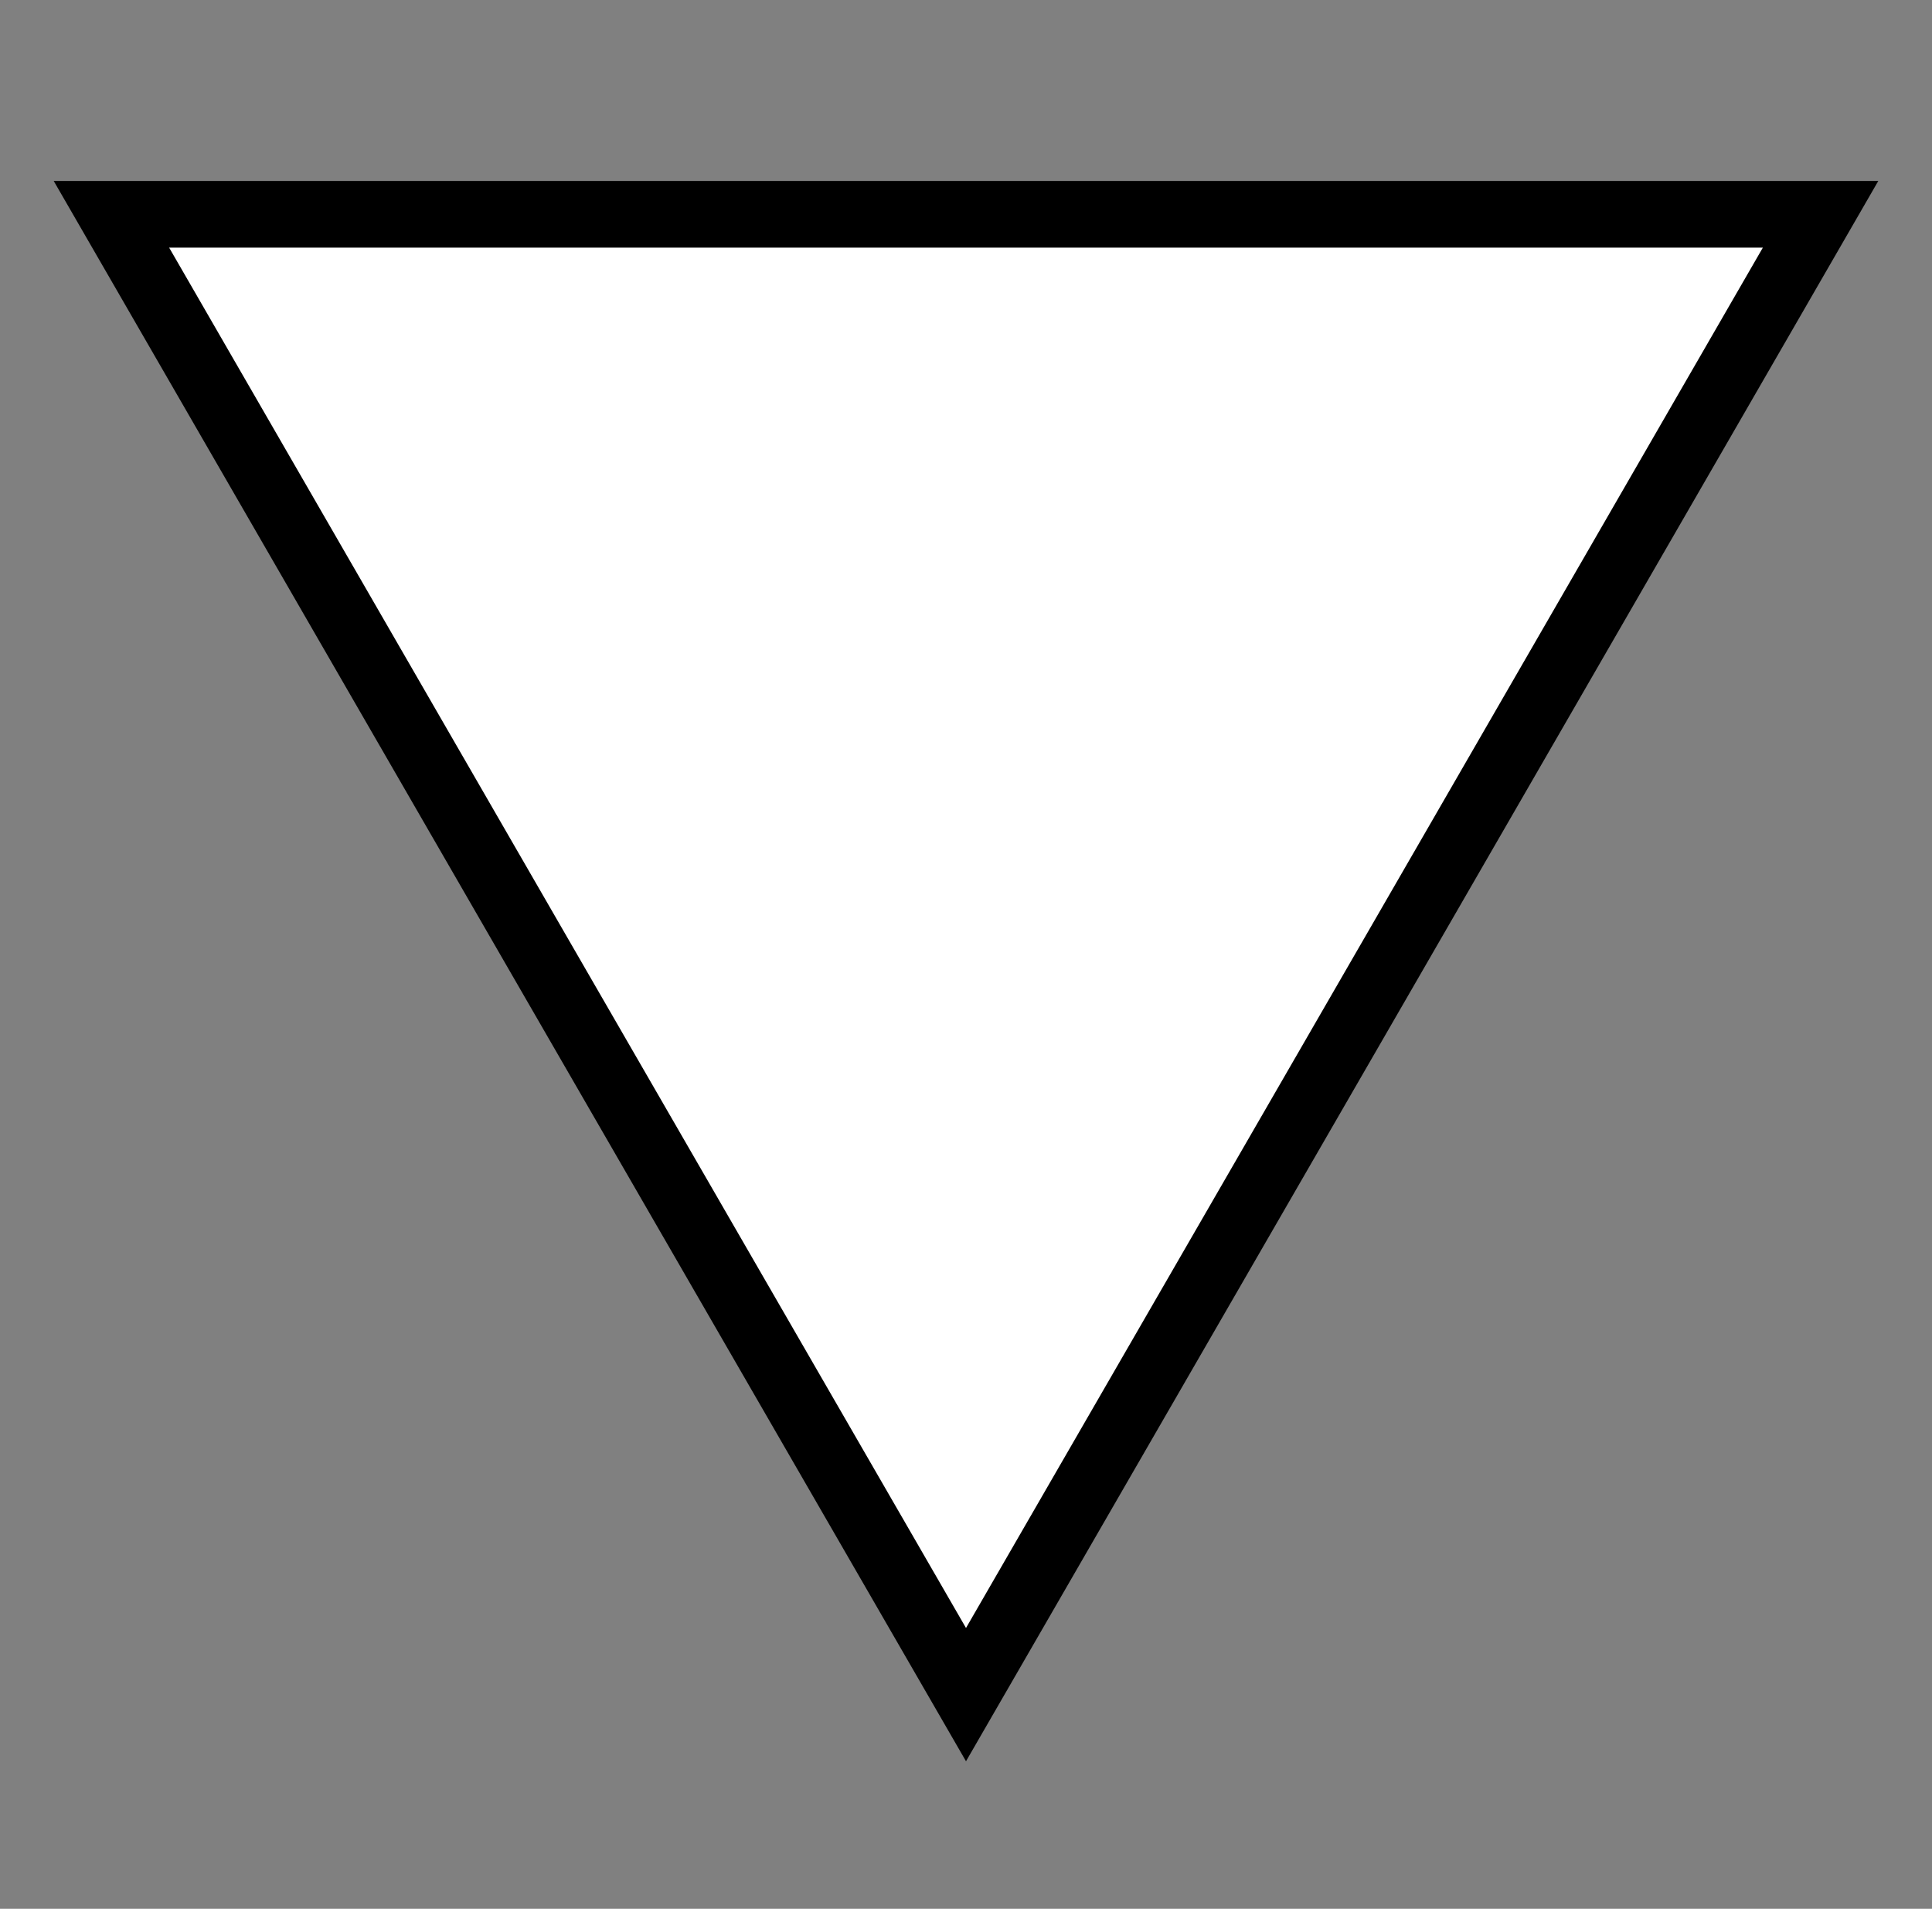 <?xml version="1.0" encoding="utf-8"?>
<!-- Generator: Adobe Illustrator 16.0.0, SVG Export Plug-In . SVG Version: 6.00 Build 0)  -->
<!DOCTYPE svg PUBLIC "-//W3C//DTD SVG 1.1//EN" "http://www.w3.org/Graphics/SVG/1.1/DTD/svg11.dtd">
<svg version="1.1" id="Layer_1" xmlns="http://www.w3.org/2000/svg" xmlns:xlink="http://www.w3.org/1999/xlink" x="0px" y="0px"
	 width="16.438px" height="16.239px" viewBox="0 0 16.438 16.239" enable-background="new 0 0 16.438 16.239" xml:space="preserve">
<rect x="0" y="0" width="16.438" height="16.239" fill="#808080" stroke="none"/>
<polygon fill="#FFFFFF" stroke="#000000" stroke-width="0.567" stroke-miterlimit="10" points="8.219,1.823 15.49,1.823 
	11.854,8.122 8.219,14.417 4.584,8.122 0.948,1.823 "/>
</svg>
